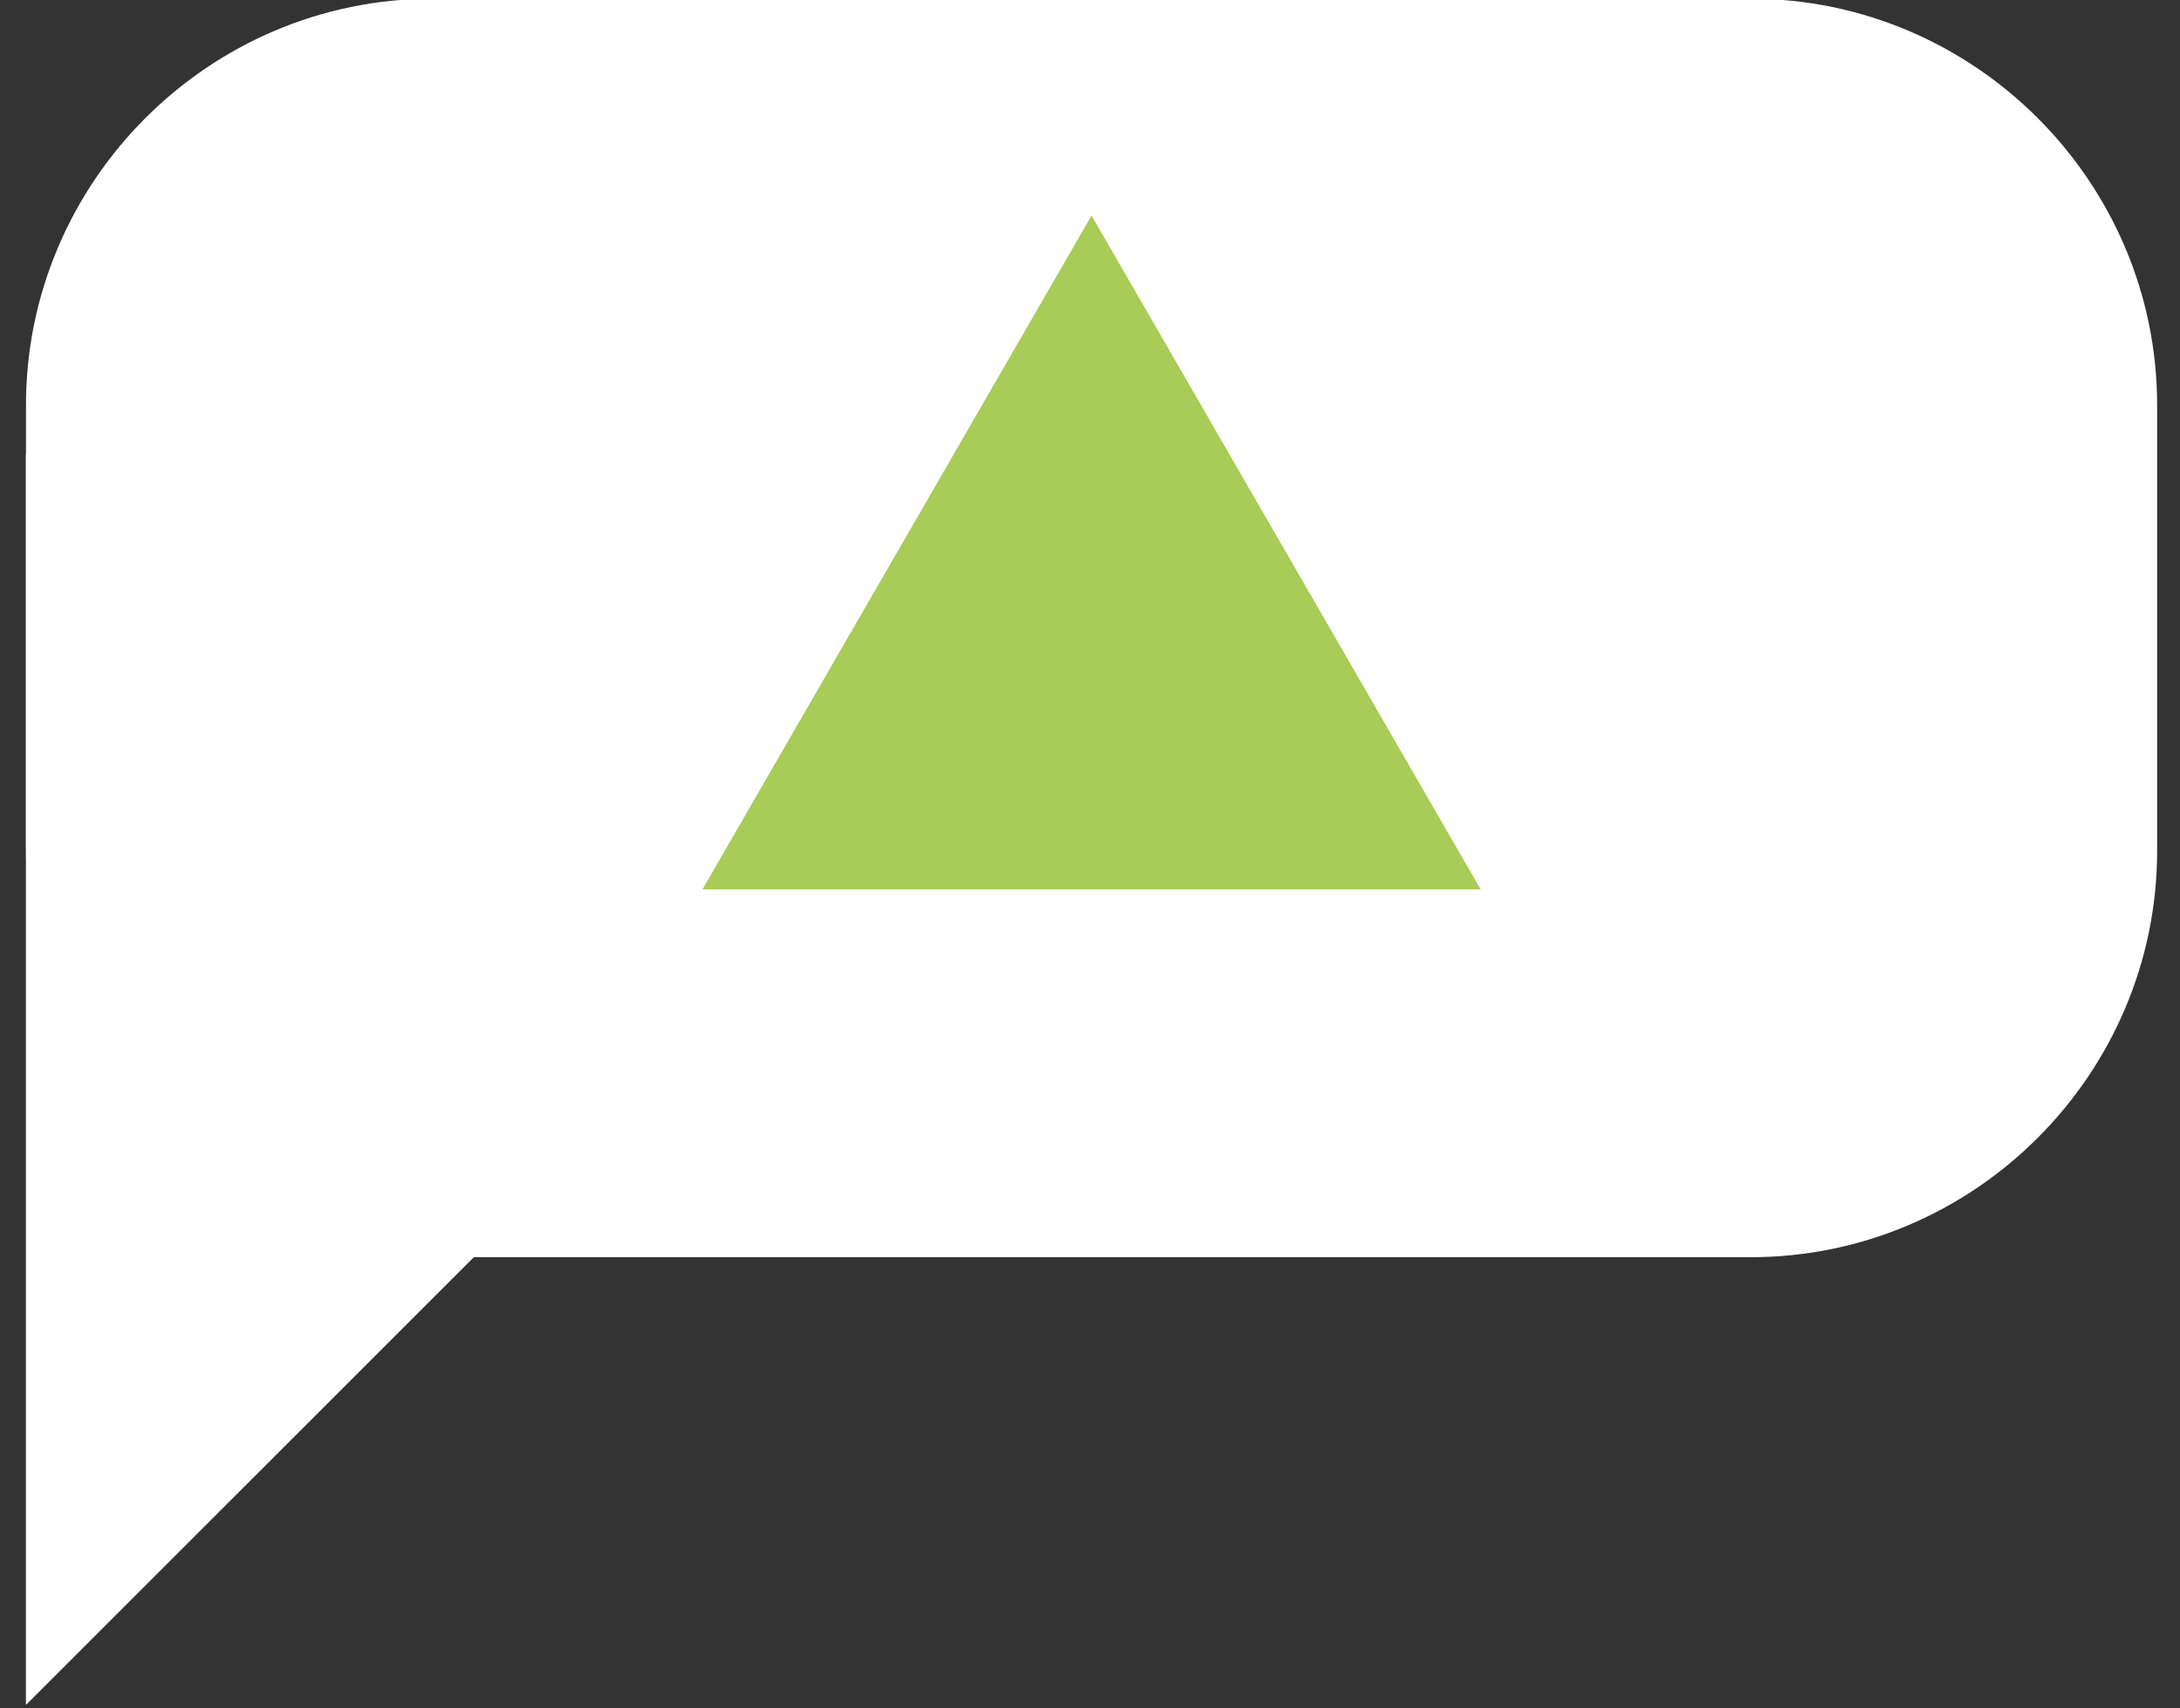 <?xml version="1.0" encoding="utf-8"?>
<!-- Generator: Adobe Illustrator 16.0.0, SVG Export Plug-In . SVG Version: 6.00 Build 0)  -->
<!DOCTYPE svg PUBLIC "-//W3C//DTD SVG 1.1//EN" "http://www.w3.org/Graphics/SVG/1.1/DTD/svg11.dtd">
<svg version="1.1" id="Livello_1" xmlns="http://www.w3.org/2000/svg" xmlns:xlink="http://www.w3.org/1999/xlink" x="0px" y="0px"
	 width="37px" height="29px" viewBox="0 0 37 29" enable-background="new 0 0 37 29" xml:space="preserve">
<rect x="0" y="0" width="37" height="29" fill="#333333" stroke="none"/>
<g>
	<g>
		<path fill="#FFFFFF" d="M36.612,14.442c0,3.795-3.104,6.899-6.899,6.899H7.34c-3.795,0-6.899-3.104-6.899-6.899V6.877
			c0-3.795,3.104-6.899,6.899-6.899h22.373c3.795,0,6.899,3.104,6.899,6.899V14.442z"/>
	</g>
	<polygon fill="#FFFFFF" points="11.061,18.323 0.44,7.705 0.44,28.941 	"/>
	<polygon fill="#A9CB57" points="11.923,15.096 18.526,3.659 25.13,15.096 	"/>
</g>
</svg>
